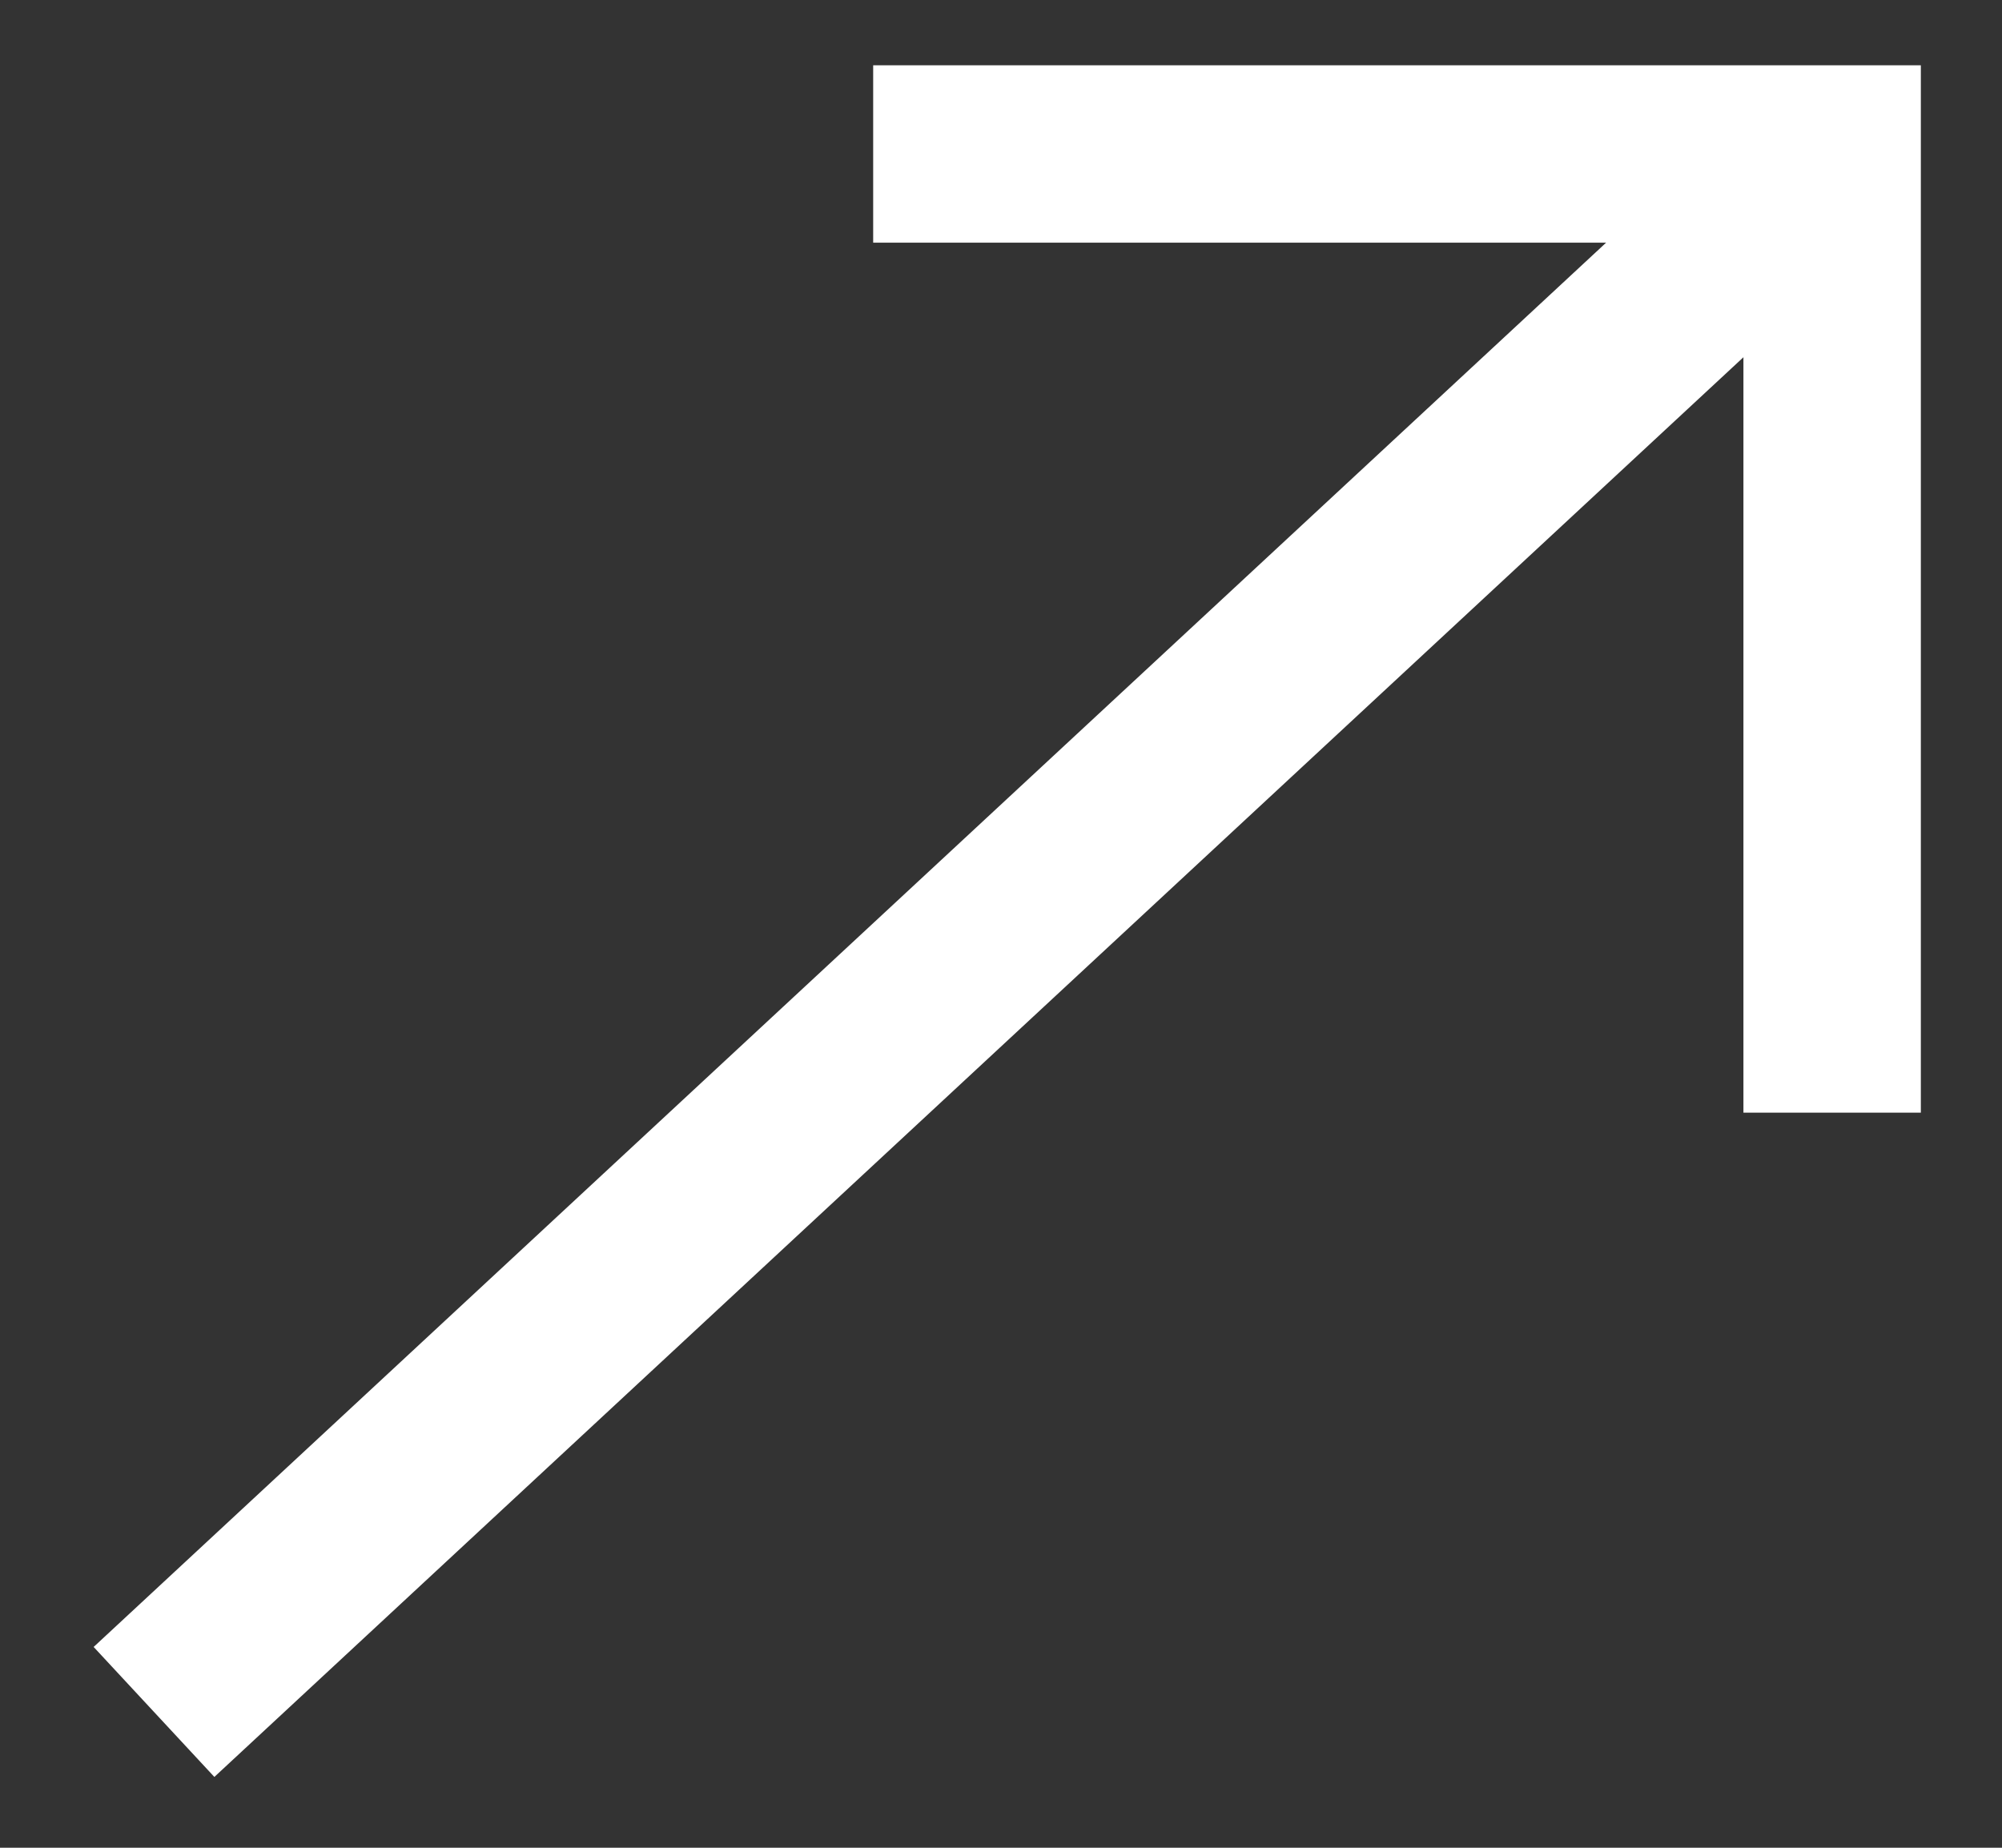 <svg width="13" height="12" viewBox="0 0 13 12" fill="none" xmlns="http://www.w3.org/2000/svg">
<rect x="0" y="0" width="13" height="12" fill="#333333" stroke="none"/>
<path d="M5.67 1H11.897V7.226" stroke="white" stroke-width="1.152" stroke-miterlimit="9.27"/>
<path d="M11.896 1L1 11.118" stroke="white" stroke-width="1.152" stroke-miterlimit="9.27"/>
</svg>
